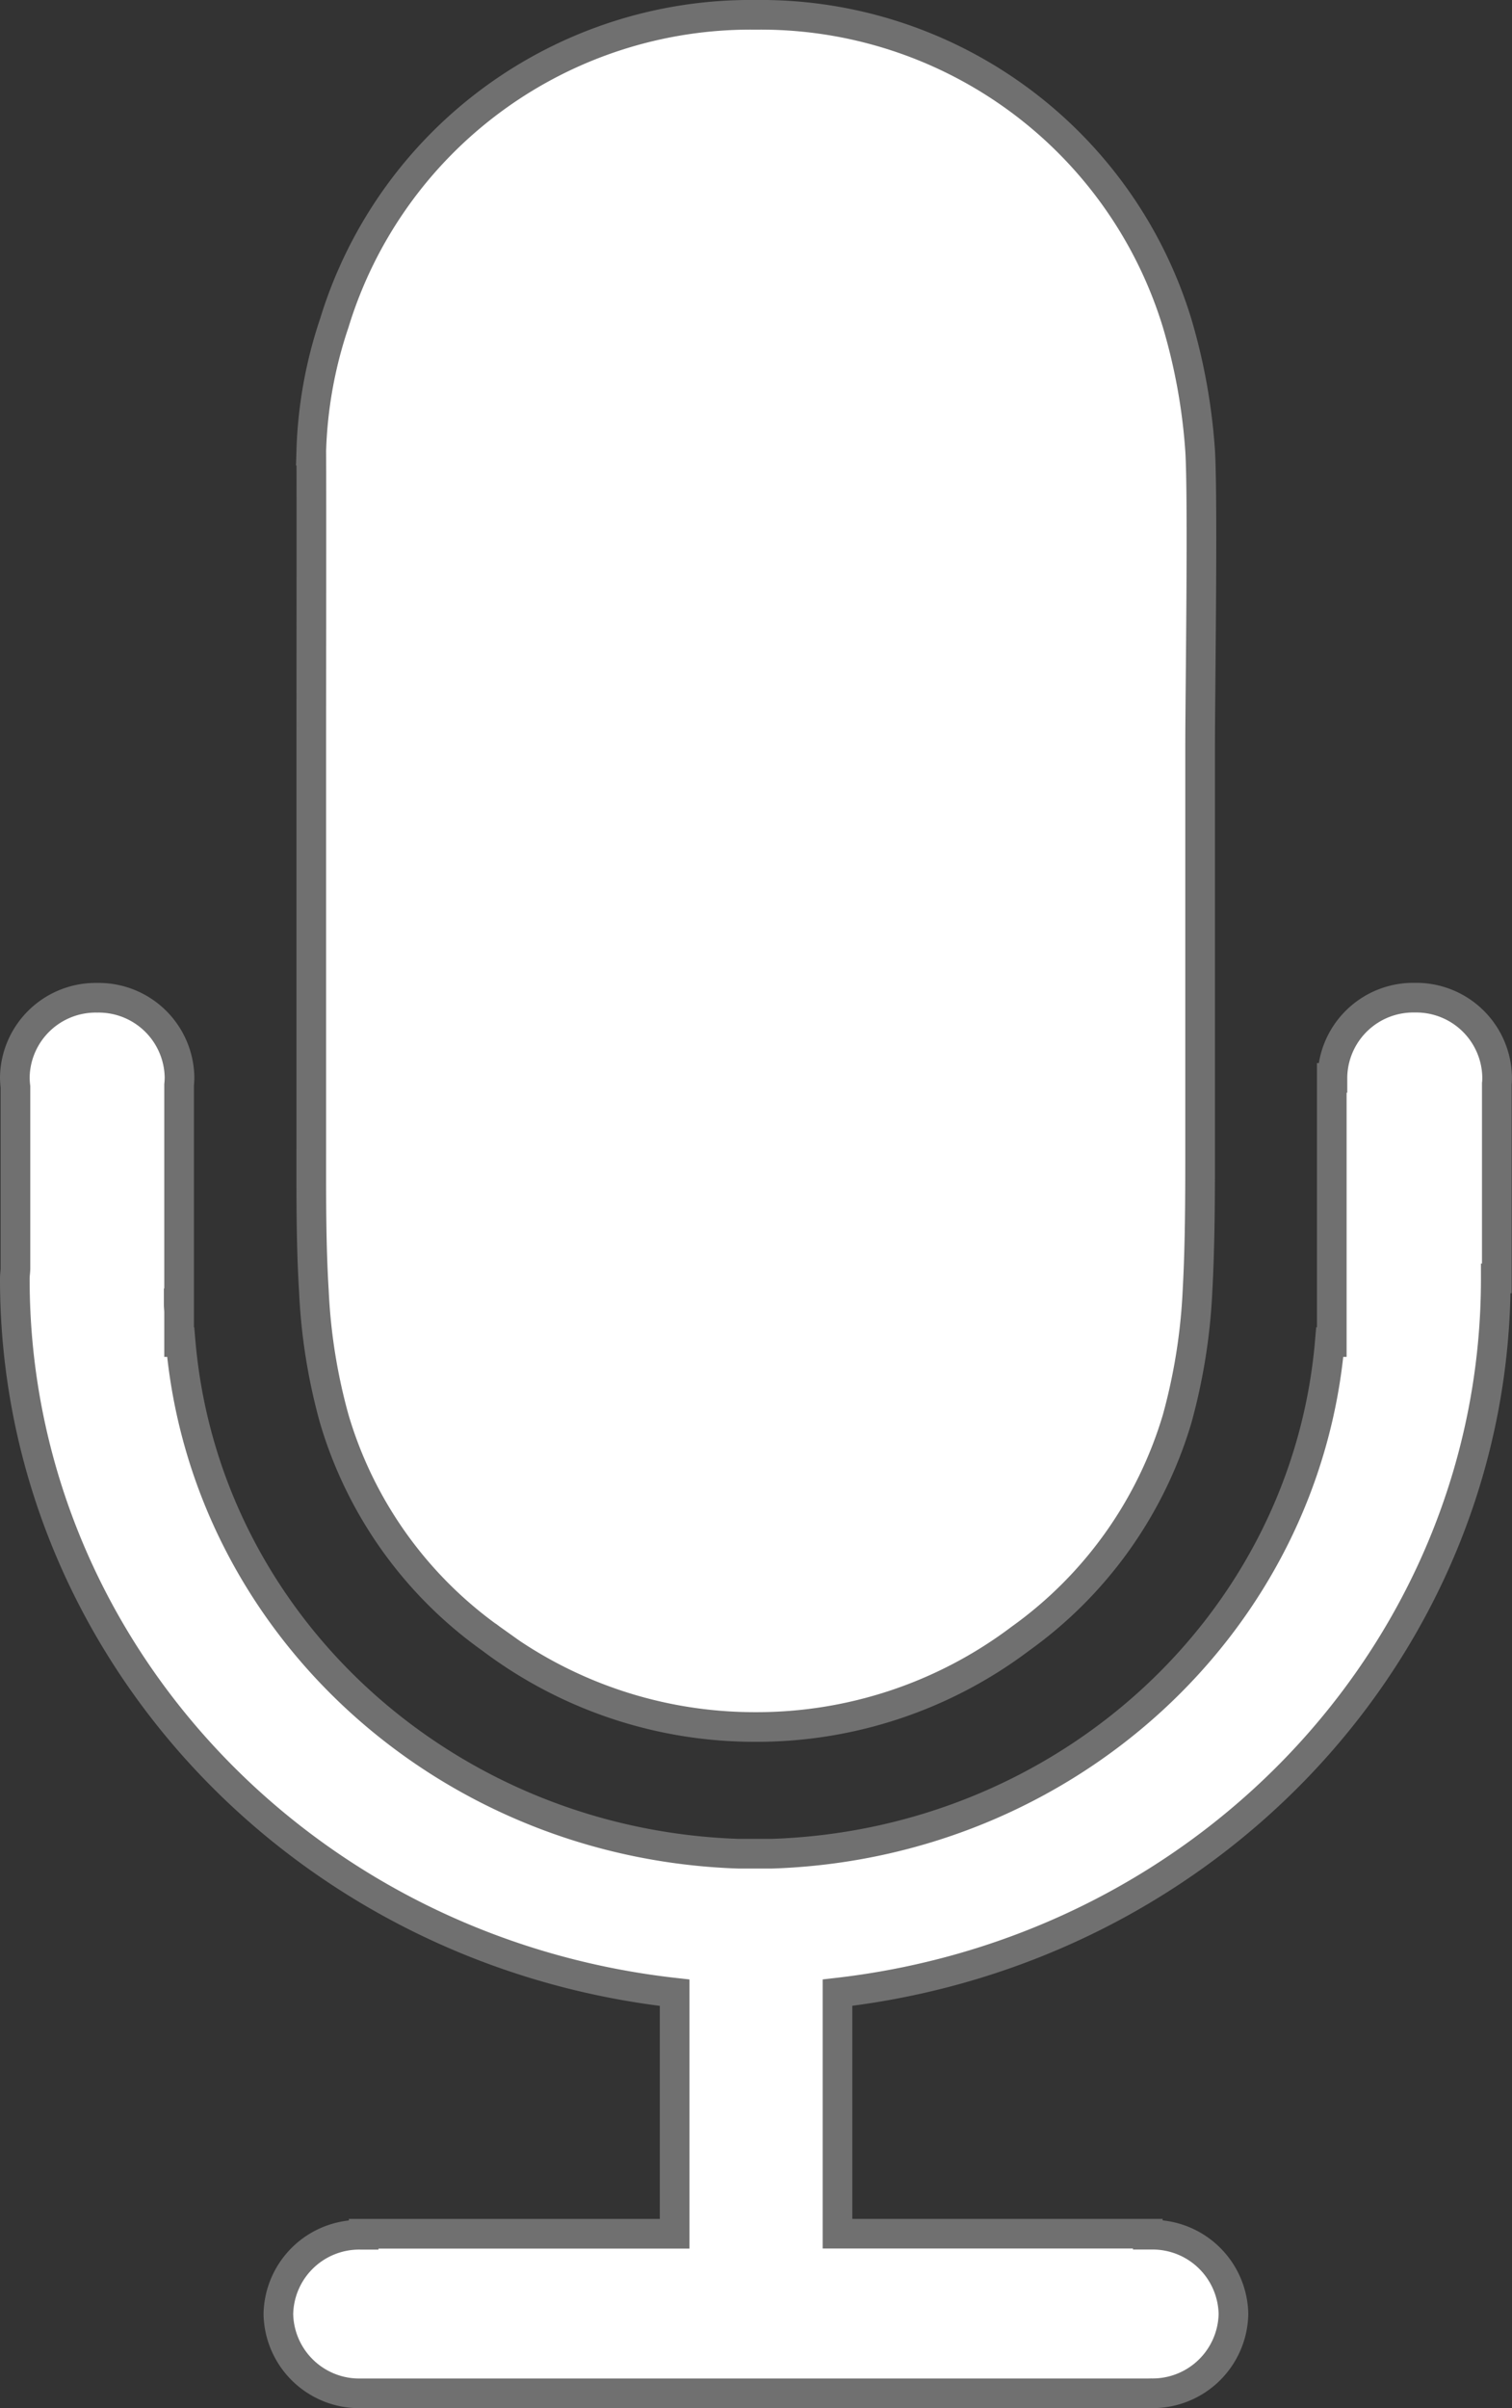 <svg xmlns="http://www.w3.org/2000/svg" width="50.992" height="81.186" viewBox="0 0 50.992 81.186">
  <rect x="0" y="0" width="50.992" height="81.186" fill="#333333" stroke="none"/>
  <path id="Intersection_1" data-name="Intersection 1" d="M1652.22-1150.908v0h-26.451v0l-.1,0a2.727,2.727,0,0,1-2.777-2.673,2.727,2.727,0,0,1,2.777-2.673c.033,0,.067,0,.1,0v-.034h10.487v-8.126c-12.7-1.42-22.267-11.778-22.252-24.08,0-.117.019-.224.021-.331v-6.127a2.686,2.686,0,0,1-.021-.331,2.727,2.727,0,0,1,2.777-2.673,2.727,2.727,0,0,1,2.777,2.673,2.538,2.538,0,0,1-.014.264v7.36h-.014v.022c0,.1.014.193.014.289v1h.052c.825,9.508,8.909,16.917,18.814,17.248h1.122c9.909-.325,18-7.737,18.819-17.248h.067v-8.906h.022v-.032a2.726,2.726,0,0,1,2.777-2.673,2.727,2.727,0,0,1,2.777,2.673c0,.077,0,.153-.01.229v6.561h-.035c.009,12.281-9.527,22.626-22.2,24.08v8.126h10.464v.034l.112,0a2.727,2.727,0,0,1,2.777,2.673,2.727,2.727,0,0,1-2.777,2.673Zm-22.163-25.447a13.926,13.926,0,0,1-5.279-7.4,19.334,19.334,0,0,1-.688-4.309c-.1-1.615-.088-3.315-.088-4.929v-13.516c0-1.6.009-8.693,0-9.89a14.827,14.827,0,0,1,.778-4.309,14.679,14.679,0,0,1,14.21-10.385,14.678,14.678,0,0,1,14.21,10.385,19.851,19.851,0,0,1,.778,4.309c.1,1.615,0,8.286,0,9.89v13.516h0c0,1.615,0,3.315-.089,4.929a19.615,19.615,0,0,1-.688,4.309,14.023,14.023,0,0,1-5.278,7.4,14.76,14.76,0,0,1-8.932,2.983A14.759,14.759,0,0,1,1630.057-1176.355Z" transform="translate(-1613.504 1231.593)" fill="#fff" stroke="#707070" stroke-width="1"/>
</svg>
